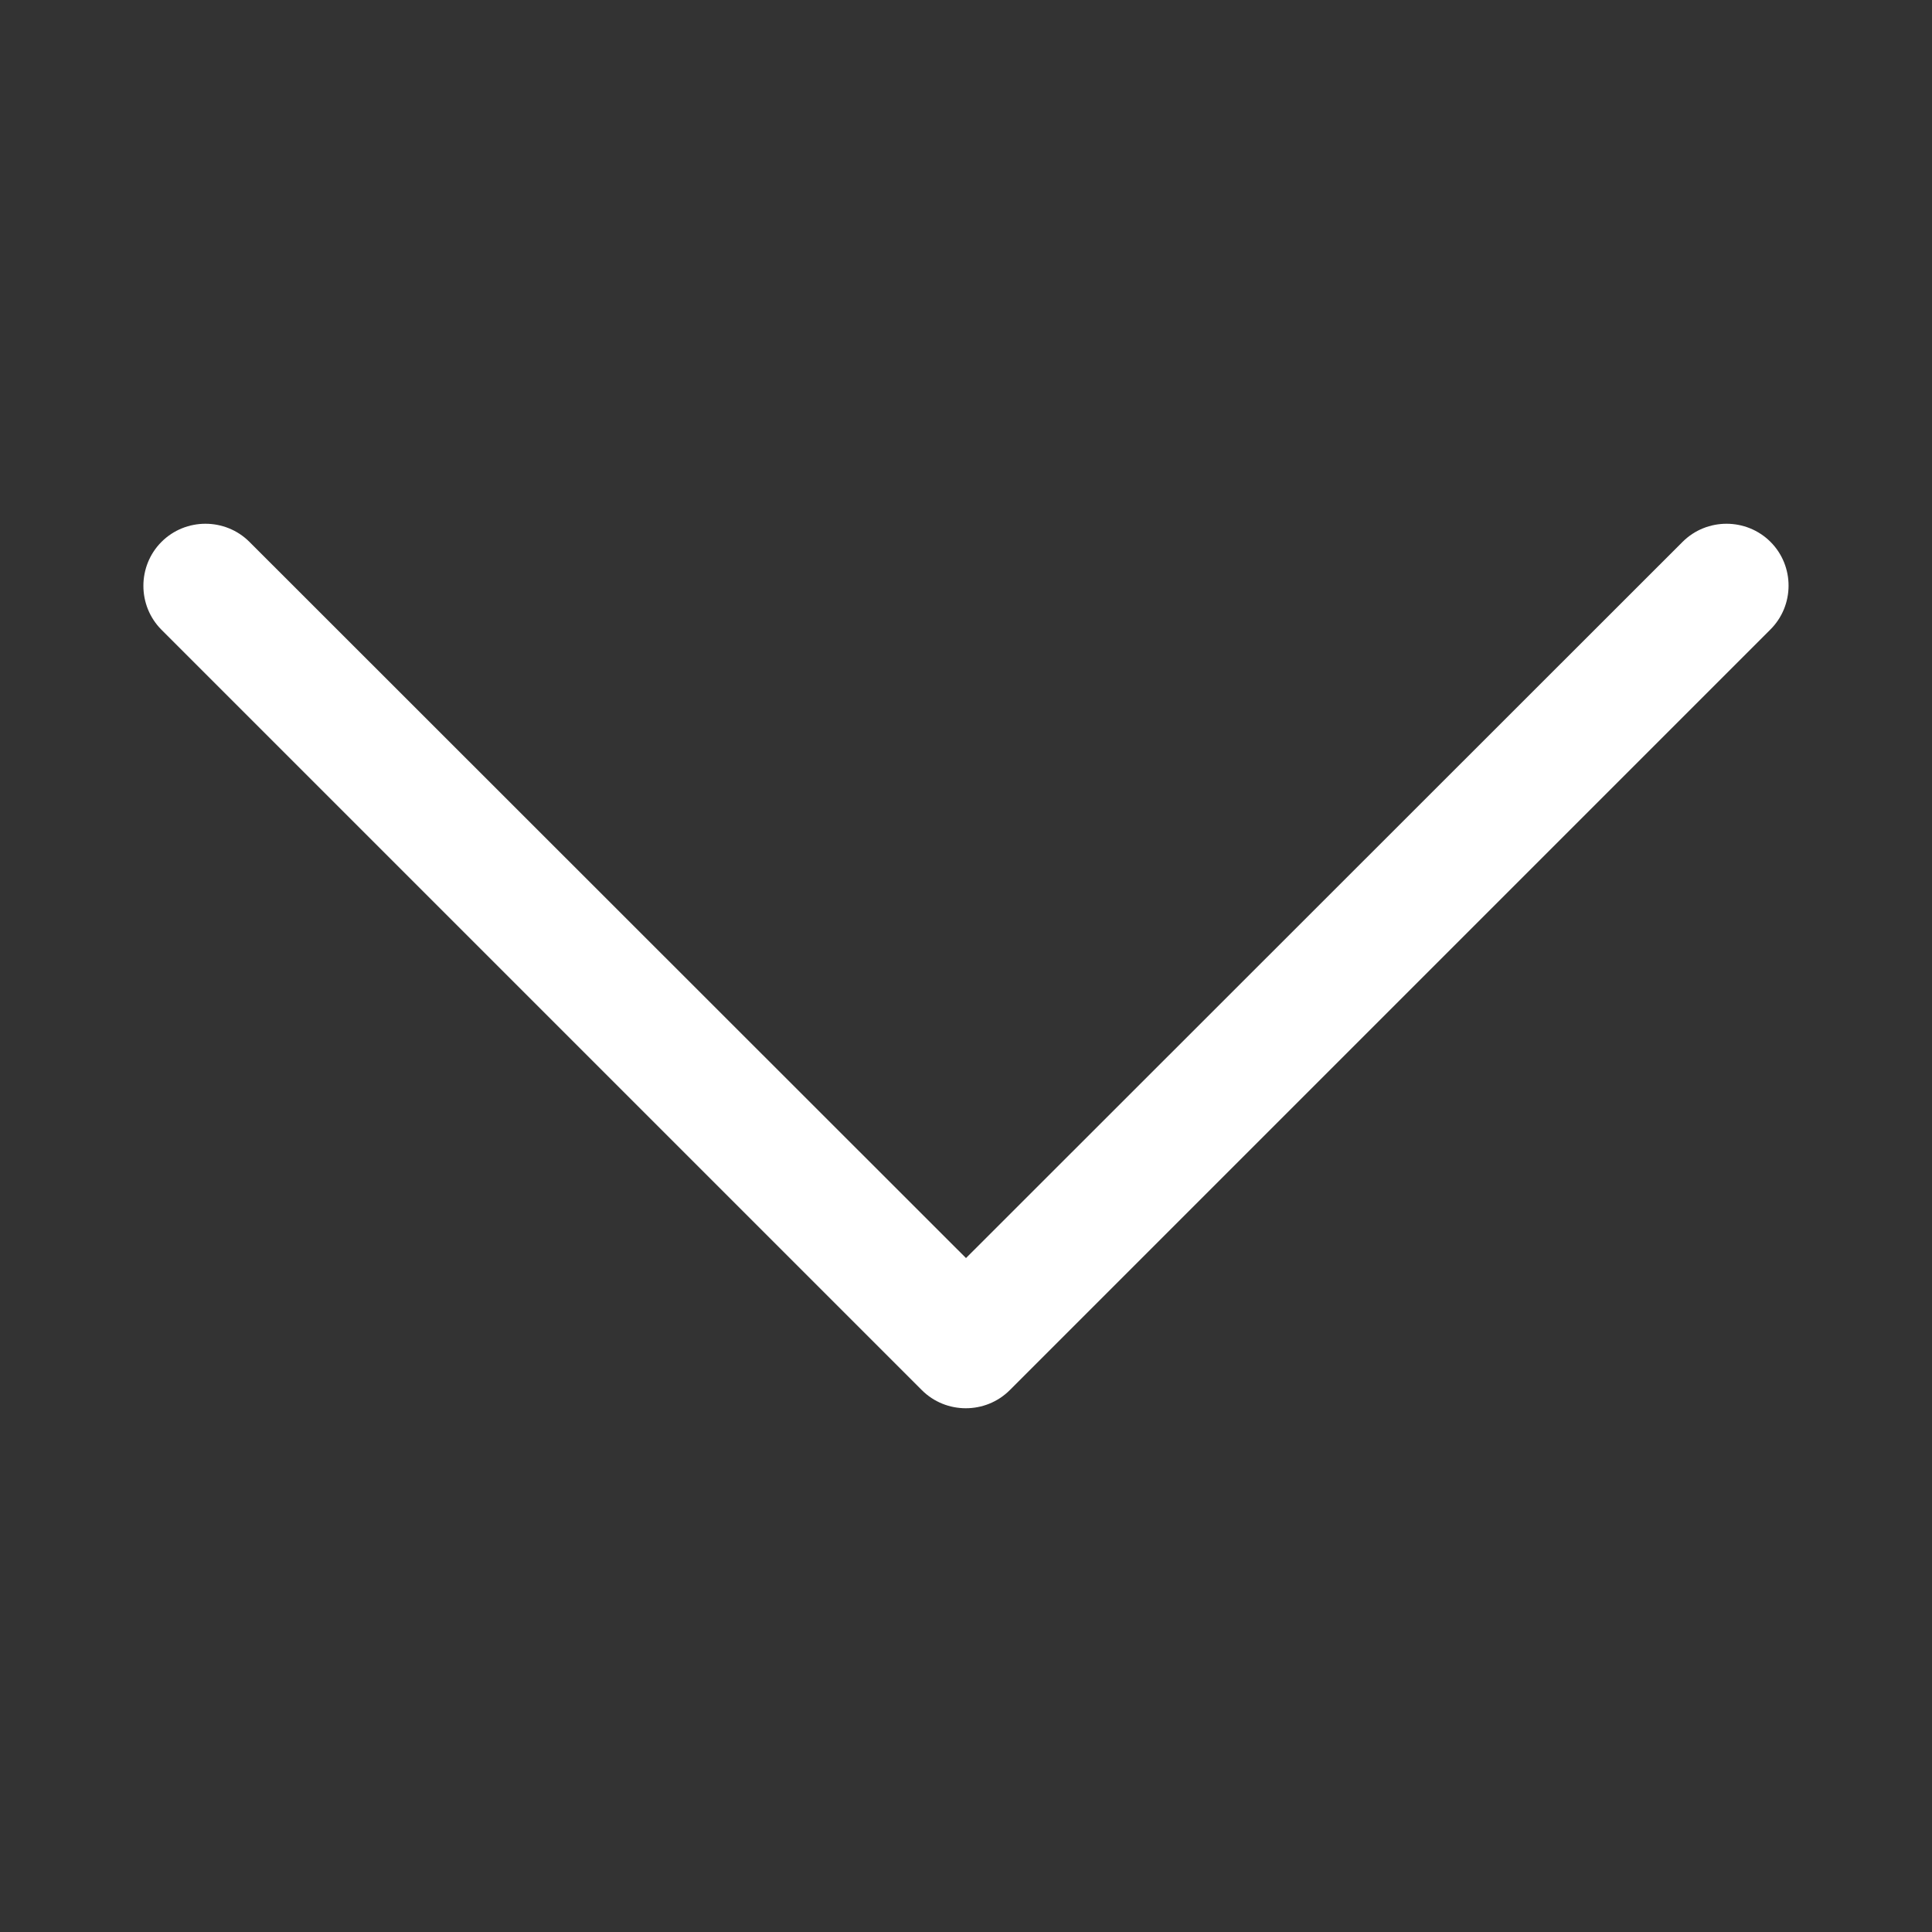 <?xml version="1.0" encoding="utf-8"?>
<!-- Generator: Adobe Illustrator 25.0.1, SVG Export Plug-In . SVG Version: 6.00 Build 0)  -->
<svg version="1.1" id="레이어_1" xmlns="http://www.w3.org/2000/svg" xmlns:xlink="http://www.w3.org/1999/xlink" x="0px"
	 y="0px" viewBox="0 0 512 512" style="enable-background:new 0 0 512 512;" xml:space="preserve">
<rect x="0" y="0" width="512" height="512" fill="#333333" stroke="none"/>
<style type="text/css">
	.st0{fill:#FFFFFF;}
</style>
<path class="st0" d="M469.2,143.6c-6.4-6.4-16.9-6.4-23.3,0L256,333.4L66.1,143.6c-6.4-6.4-16.9-6.4-23.3,0s-6.4,16.9,0,23.3
	l201.5,201.5l0,0c6.4,6.4,16.9,6.4,23.3,0l0,0l201.5-201.5C475.6,160.5,475.6,150,469.2,143.6z"/>
</svg>
